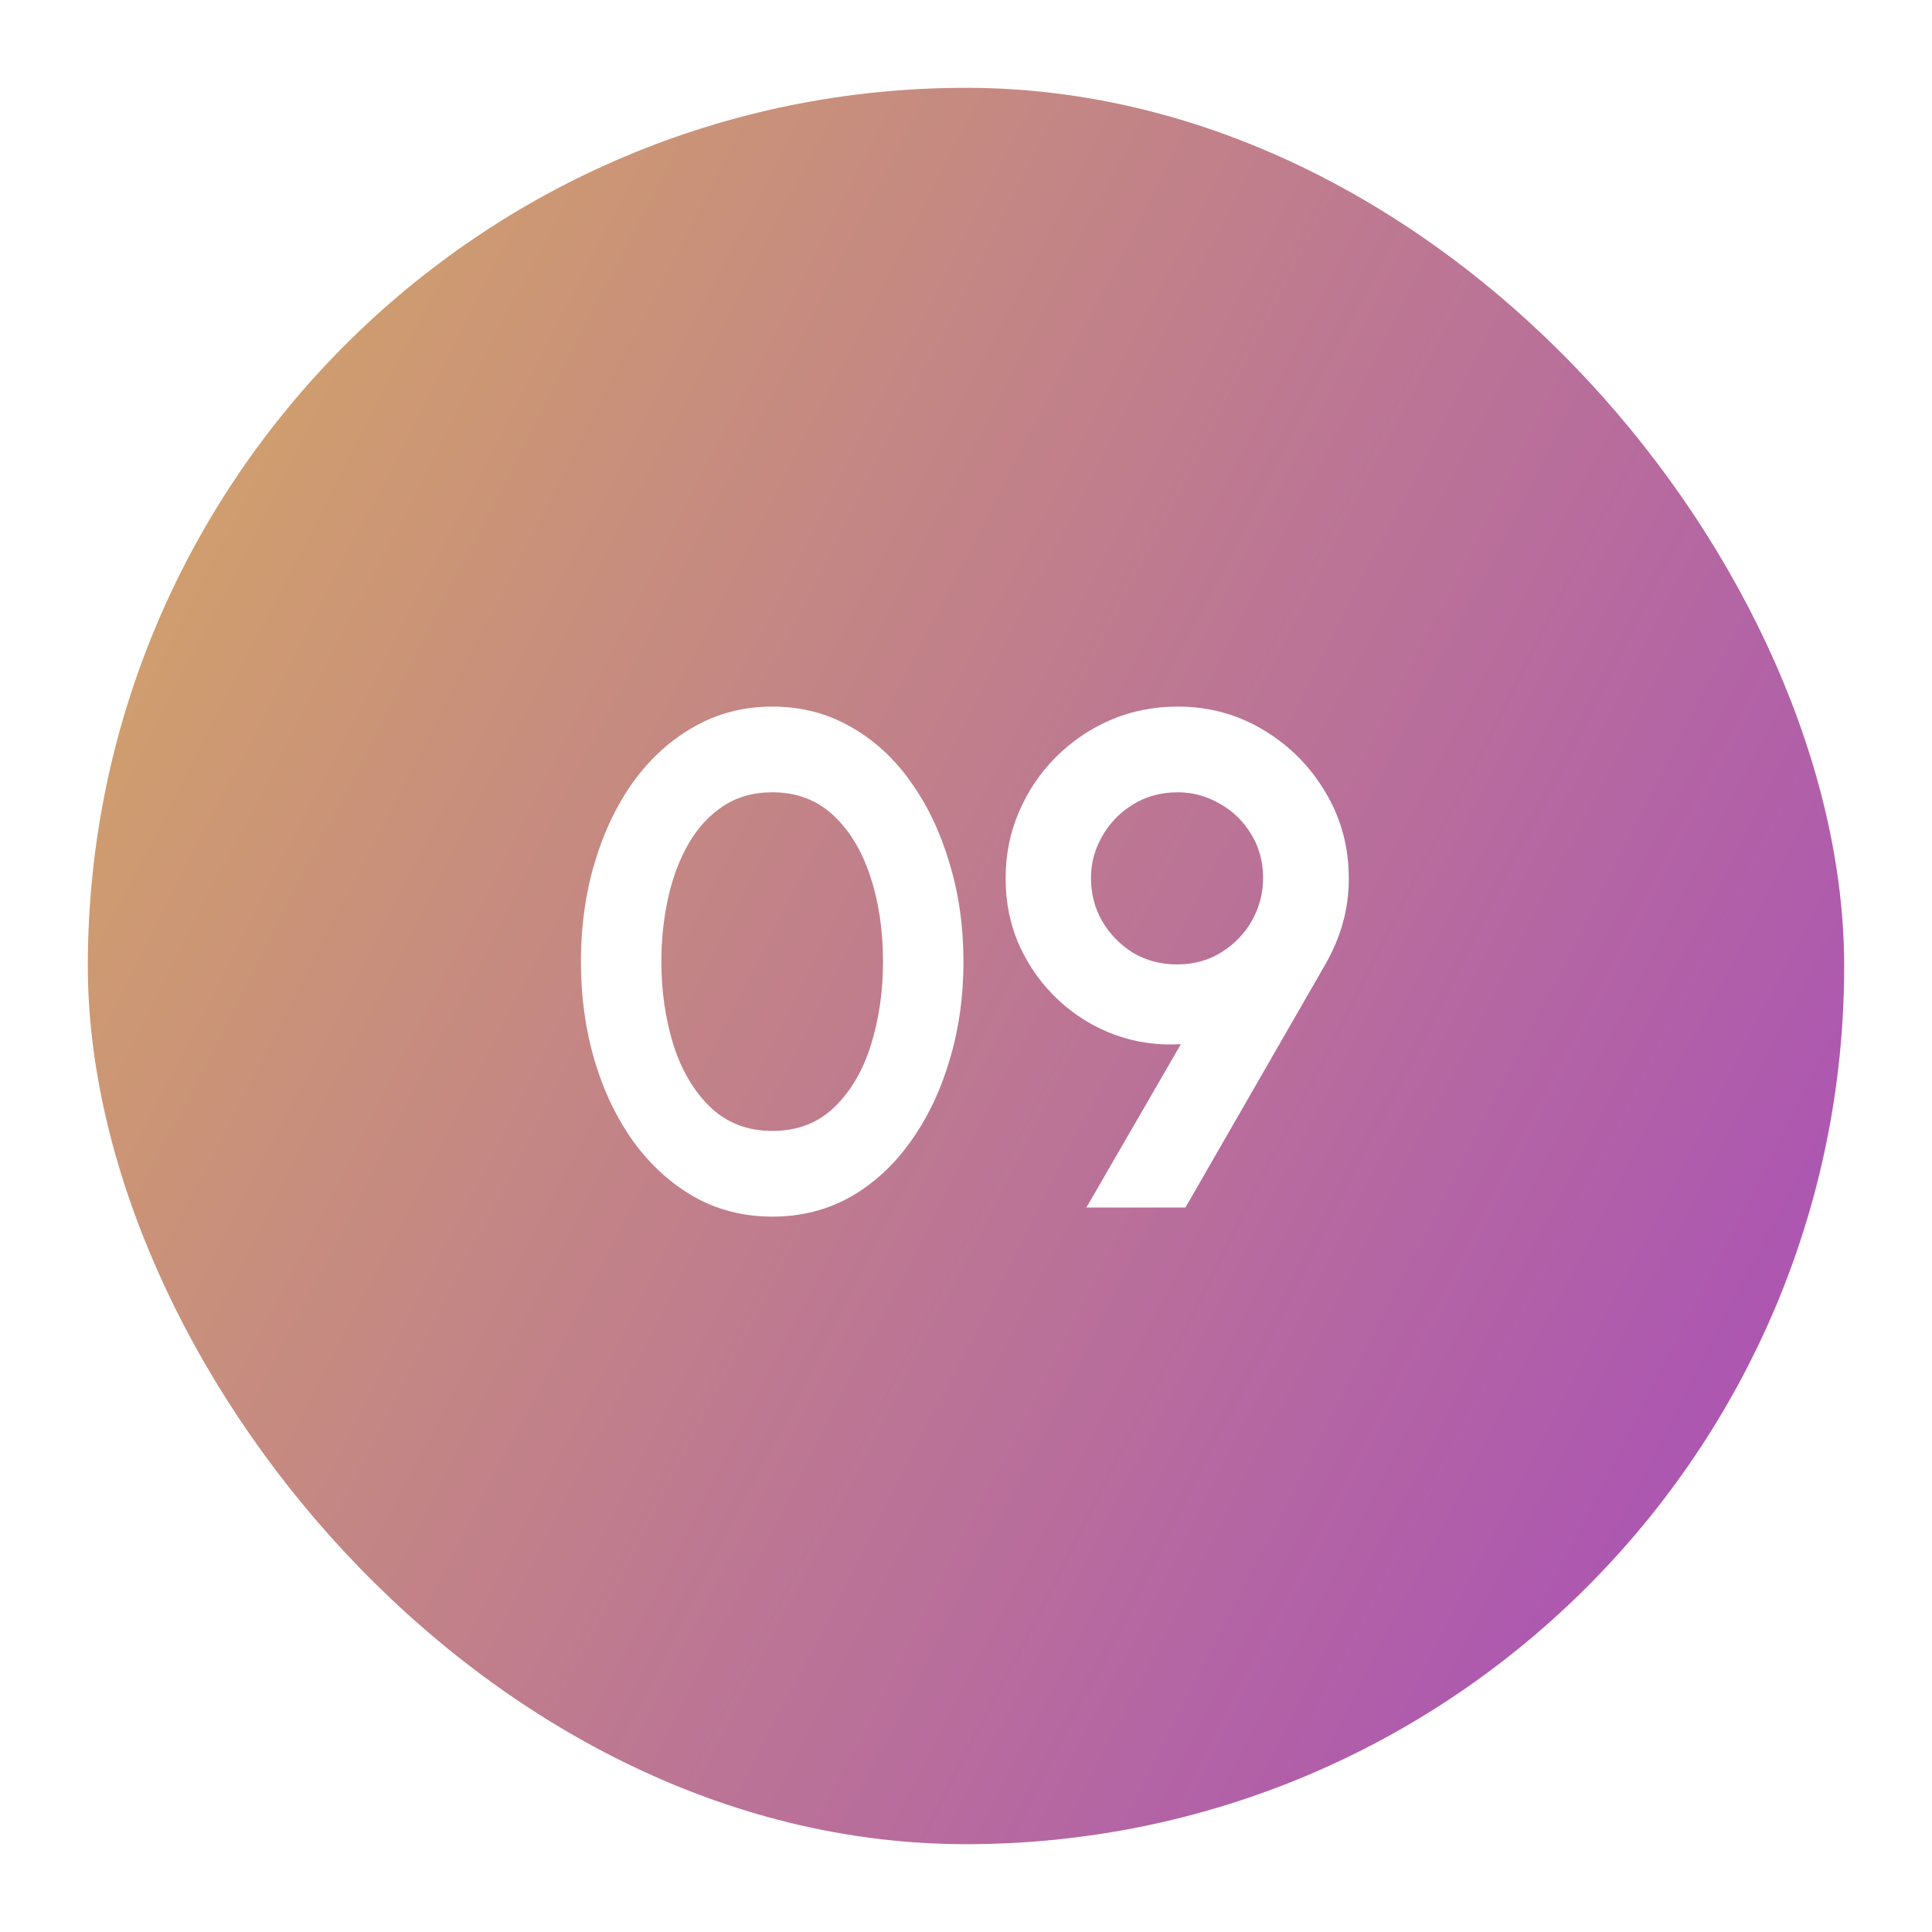 <svg width="88" height="88" viewBox="0 0 88 88" fill="none" xmlns="http://www.w3.org/2000/svg">
<g filter="url(#filter0_d_101_713)">
<rect x="4" width="80" height="80" rx="40" fill="url(#paint0_linear_101_713)"/>
<path d="M35.18 51.416C33.879 51.416 32.695 51.117 31.628 50.52C30.561 49.912 29.639 49.075 28.86 48.008C28.092 46.941 27.5 45.709 27.084 44.312C26.668 42.904 26.46 41.4 26.46 39.8C26.46 38.2 26.668 36.701 27.084 35.304C27.5 33.896 28.092 32.659 28.86 31.592C29.639 30.525 30.561 29.693 31.628 29.096C32.695 28.488 33.879 28.184 35.18 28.184C36.481 28.184 37.665 28.488 38.732 29.096C39.799 29.693 40.711 30.525 41.468 31.592C42.236 32.659 42.828 33.896 43.244 35.304C43.671 36.701 43.884 38.2 43.884 39.8C43.884 41.4 43.671 42.904 43.244 44.312C42.828 45.709 42.236 46.941 41.468 48.008C40.711 49.075 39.799 49.912 38.732 50.52C37.665 51.117 36.481 51.416 35.18 51.416ZM35.18 47.512C36.321 47.512 37.265 47.149 38.012 46.424C38.759 45.699 39.313 44.749 39.676 43.576C40.039 42.403 40.22 41.144 40.22 39.8C40.22 38.381 40.028 37.091 39.644 35.928C39.26 34.755 38.695 33.821 37.948 33.128C37.201 32.435 36.279 32.088 35.18 32.088C34.316 32.088 33.564 32.301 32.924 32.728C32.295 33.144 31.772 33.715 31.356 34.44C30.94 35.165 30.631 35.992 30.428 36.92C30.225 37.837 30.124 38.797 30.124 39.8C30.124 41.133 30.305 42.392 30.668 43.576C31.041 44.749 31.601 45.699 32.348 46.424C33.105 47.149 34.049 47.512 35.18 47.512ZM49.484 51L53.788 43.56C52.732 43.624 51.724 43.48 50.764 43.128C49.814 42.776 48.966 42.253 48.22 41.56C47.473 40.867 46.881 40.045 46.444 39.096C46.017 38.147 45.804 37.117 45.804 36.008C45.804 34.931 46.006 33.923 46.412 32.984C46.817 32.035 47.377 31.203 48.092 30.488C48.817 29.763 49.649 29.197 50.588 28.792C51.537 28.387 52.556 28.184 53.644 28.184C55.062 28.184 56.358 28.536 57.532 29.24C58.716 29.944 59.66 30.888 60.364 32.072C61.078 33.256 61.436 34.568 61.436 36.008C61.436 36.723 61.345 37.4 61.164 38.04C60.993 38.669 60.721 39.309 60.348 39.96L53.996 51H49.484ZM53.612 39.928C54.38 39.928 55.057 39.741 55.644 39.368C56.241 38.995 56.705 38.509 57.036 37.912C57.366 37.315 57.532 36.675 57.532 35.992C57.532 35.245 57.35 34.579 56.988 33.992C56.625 33.395 56.145 32.931 55.548 32.6C54.95 32.259 54.316 32.088 53.644 32.088C52.876 32.088 52.193 32.275 51.596 32.648C51.009 33.011 50.545 33.491 50.204 34.088C49.862 34.685 49.692 35.32 49.692 35.992C49.692 36.707 49.862 37.363 50.204 37.96C50.556 38.557 51.025 39.037 51.612 39.4C52.209 39.752 52.876 39.928 53.612 39.928Z" fill="white"/>
</g>
<defs>
<filter id="filter0_d_101_713" x="0" y="0" width="88" height="88" filterUnits="userSpaceOnUse" color-interpolation-filters="sRGB">
<feFlood flood-opacity="0" result="BackgroundImageFix"/>
<feColorMatrix in="SourceAlpha" type="matrix" values="0 0 0 0 0 0 0 0 0 0 0 0 0 0 0 0 0 0 127 0" result="hardAlpha"/>
<feOffset dy="4"/>
<feGaussianBlur stdDeviation="2"/>
<feComposite in2="hardAlpha" operator="out"/>
<feColorMatrix type="matrix" values="0 0 0 0 0.89 0 0 0 0 0.776 0 0 0 0 0.282 0 0 0 1 0"/>
<feBlend mode="normal" in2="BackgroundImageFix" result="effect1_dropShadow_101_713"/>
<feBlend mode="normal" in="SourceGraphic" in2="effect1_dropShadow_101_713" result="shape"/>
</filter>
<linearGradient id="paint0_linear_101_713" x1="-44.8" y1="25.2" x2="111.6" y2="105.6" gradientUnits="userSpaceOnUse">
<stop stop-color="#E3C648"/>
<stop offset="1" stop-color="#972ADB"/>
</linearGradient>
</defs>
</svg>
